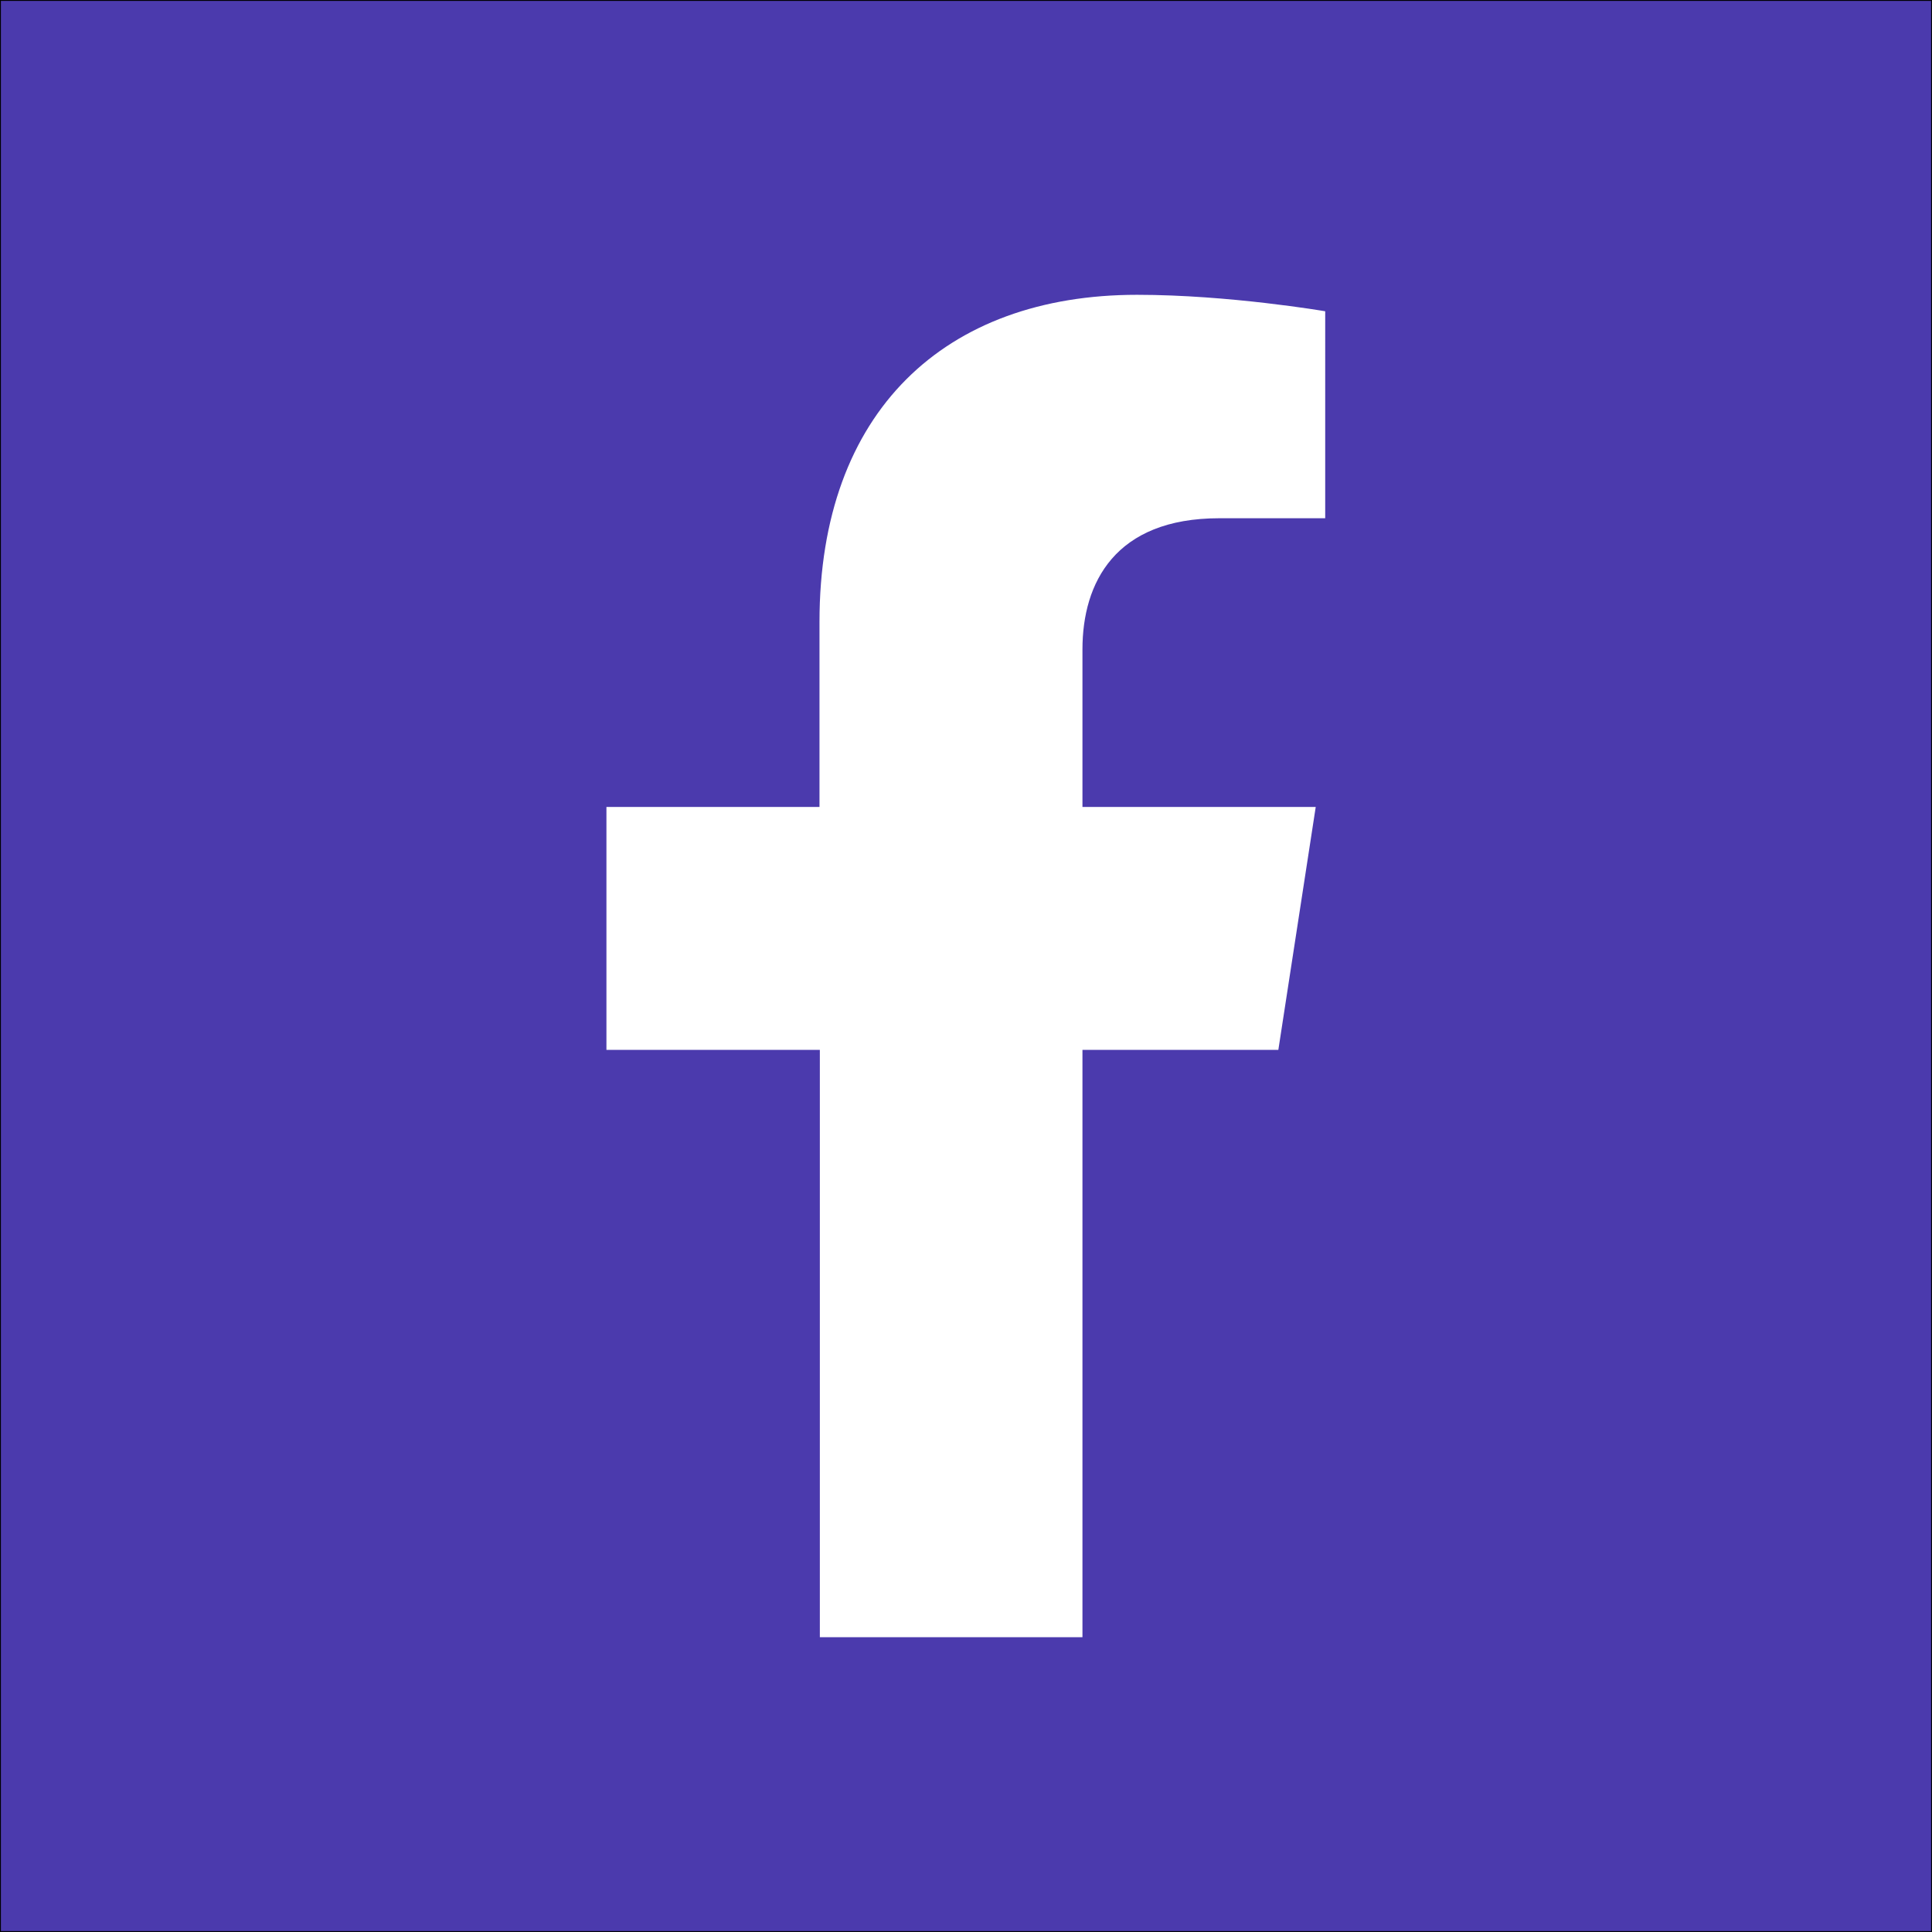 <?xml version="1.0" encoding="utf-8"?>
<!-- Generator: Adobe Illustrator 25.4.1, SVG Export Plug-In . SVG Version: 6.00 Build 0)  -->
<svg version="1.1" id="Layer_1" xmlns="http://www.w3.org/2000/svg" xmlns:xlink="http://www.w3.org/1999/xlink" x="0px" y="0px"
	 viewBox="0 0 1080 1080" style="enable-background:new 0 0 1080 1080;" xml:space="preserve">
<rect x="0" y="0" width="1080" height="1080" fill="#808080" stroke="none"/>
<style type="text/css">
	.st0{fill:#4B3AAD;stroke:#000000;stroke-miterlimit:10;}
	.st1{fill:#FFFFFF;}
</style>
<rect class="st0" width="1080" height="1080"/>
<path class="st1" d="M714.6,586.9l20.9-135.8H605.1V363c0-37.2,18.2-73.3,76.5-73.3h59.2V174c0,0-53.7-9.2-105.2-9.2
	c-107.3,0-177.5,65.1-177.5,182.8v103.5H339v135.8h119.3v328.3h146.8V586.9H714.6z"/>
</svg>
